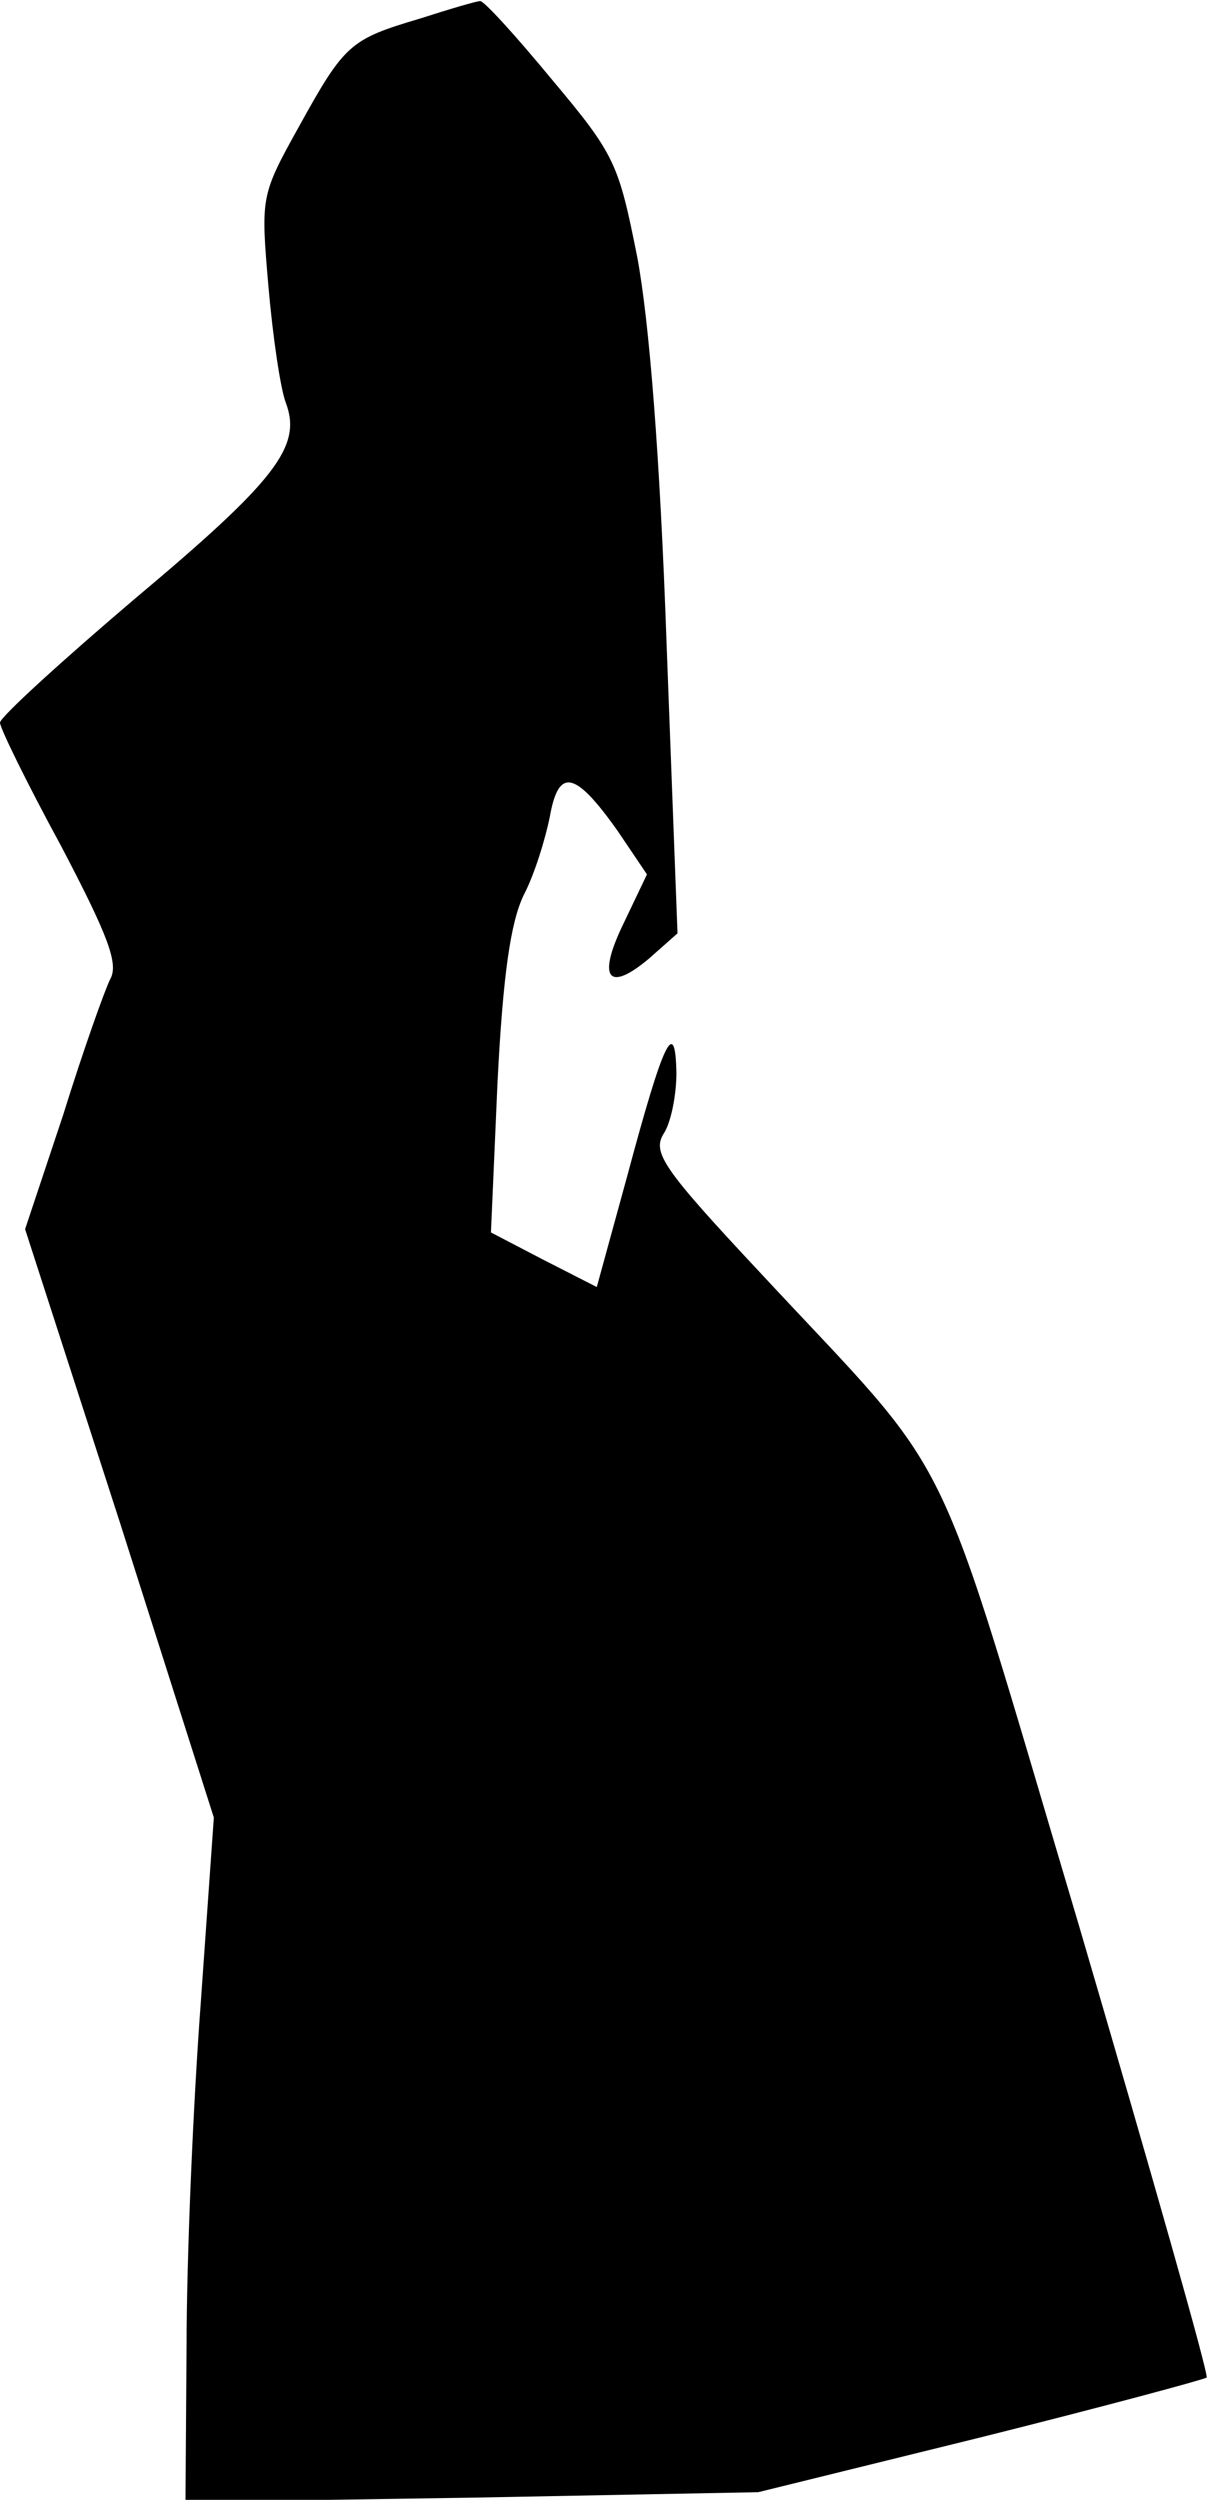 <?xml version="1.0" standalone="no"?>
<!DOCTYPE svg PUBLIC "-//W3C//DTD SVG 20010904//EN"
 "http://www.w3.org/TR/2001/REC-SVG-20010904/DTD/svg10.dtd">
<svg version="1.0" xmlns="http://www.w3.org/2000/svg"
 width="111pt" height="229pt" viewBox="0 0 111 229"
 preserveAspectRatio="xMidYMid meet">
<g transform="translate(0,229) scale(0.1,-0.1)"
fill="#000000" stroke="none">
<path fill="#000000" stroke="none" d="M385 2273 c-64 -19 -69 -23 -111 -99
-35 -63 -35 -64 -28 -146 4 -46 11 -94 16 -107 15 -40 -9 -71 -139 -180 -67
-57 -123 -108 -123 -113 0 -5 25 -56 56 -113 43 -82 53 -108 45 -122 -5 -10
-25 -66 -43 -124 l-35 -105 87 -269 86 -270 -12 -170 c-7 -93 -13 -235 -13
-314 l-1 -143 263 4 262 5 203 50 c112 28 205 53 208 55 2 3 -51 189 -117 414
-137 460 -108 400 -293 599 -88 94 -98 109 -88 126 7 10 12 36 12 56 -1 53
-12 29 -45 -94 l-28 -102 -49 25 -48 25 6 137 c5 99 12 147 24 172 10 19 20
52 24 72 8 45 23 42 62 -13 l27 -40 -21 -44 c-25 -51 -15 -65 23 -33 l26 23
-10 265 c-6 172 -16 297 -27 355 -17 85 -20 93 -78 162 -33 40 -63 73 -66 72
-3 0 -27 -7 -55 -16z"/>
</g>
</svg>

